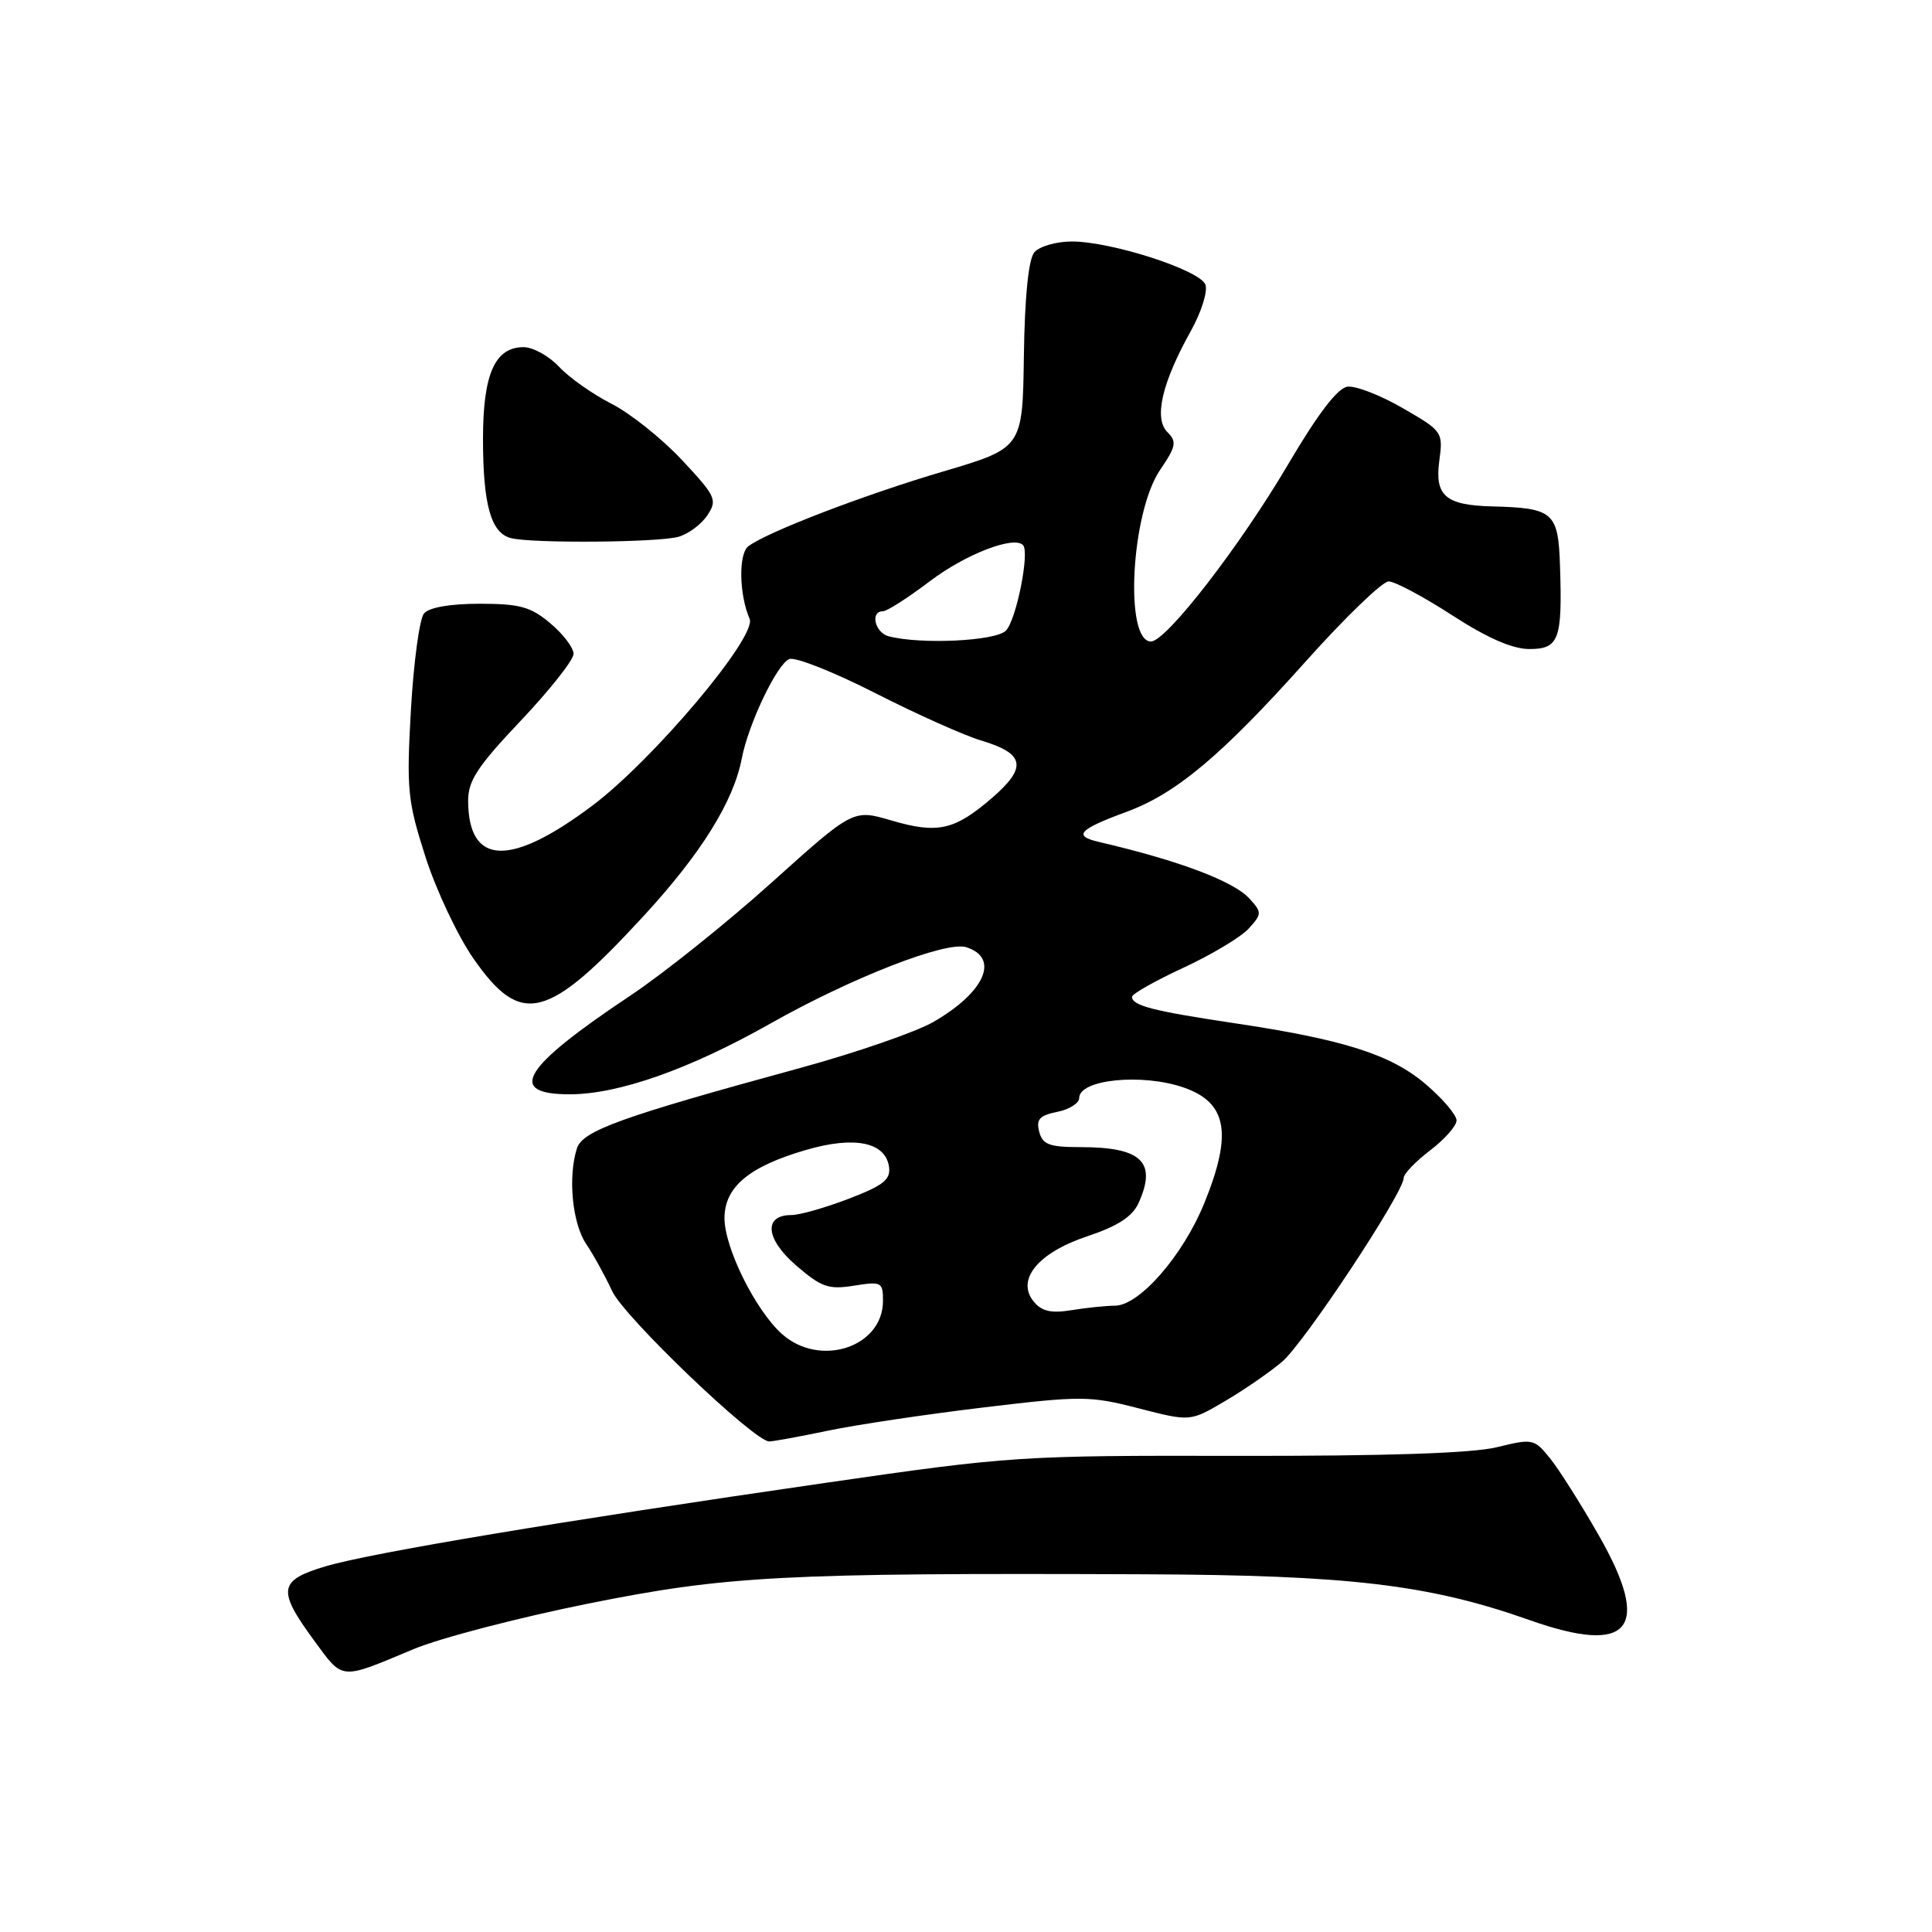 <?xml version="1.0" encoding="UTF-8" standalone="no"?>
<!DOCTYPE svg PUBLIC "-//W3C//DTD SVG 1.1//EN" "http://www.w3.org/Graphics/SVG/1.1/DTD/svg11.dtd" >
<svg xmlns="http://www.w3.org/2000/svg" xmlns:xlink="http://www.w3.org/1999/xlink" version="1.1" viewBox="0 0 256 256">
 <g >
 <path fill="currentColor"
d=" M 54.82 218.51 C 58.29 217.06 68.64 214.36 77.82 212.51 C 96.27 208.80 103.61 208.41 151.50 208.60 C 178.83 208.71 189.35 209.96 202.71 214.68 C 216.03 219.39 218.93 215.83 211.85 203.45 C 209.46 199.26 206.54 194.65 205.36 193.20 C 203.30 190.65 203.07 190.60 198.36 191.76 C 195.11 192.56 183.73 192.94 164.00 192.91 C 135.23 192.85 133.88 192.94 109.50 196.47 C 74.18 201.58 49.18 205.76 43.16 207.54 C 36.90 209.40 36.70 210.66 41.60 217.35 C 45.52 222.69 44.95 222.64 54.82 218.51 Z  M 109.68 189.58 C 113.43 188.79 122.69 187.41 130.27 186.50 C 143.27 184.94 144.41 184.94 150.87 186.61 C 157.70 188.37 157.70 188.37 162.26 185.69 C 164.77 184.22 168.19 181.87 169.86 180.46 C 172.79 178.00 186.00 158.03 186.00 156.07 C 186.00 155.54 187.57 153.90 189.50 152.43 C 191.43 150.96 193.00 149.18 193.00 148.46 C 193.00 147.74 191.18 145.60 188.96 143.70 C 184.33 139.73 178.08 137.74 163.38 135.55 C 152.77 133.96 150.00 133.25 150.00 132.08 C 150.00 131.70 153.07 129.96 156.81 128.23 C 160.56 126.49 164.46 124.15 165.47 123.03 C 167.22 121.10 167.22 120.90 165.58 119.09 C 163.47 116.76 156.25 114.04 145.61 111.56 C 142.14 110.76 142.92 109.91 149.28 107.57 C 155.85 105.15 161.86 100.11 173.00 87.66 C 178.22 81.82 183.18 77.04 184.00 77.04 C 184.82 77.04 188.61 79.06 192.41 81.52 C 197.07 84.54 200.41 86.00 202.64 86.00 C 206.57 86.00 207.03 84.77 206.71 75.04 C 206.48 67.86 205.86 67.31 197.68 67.10 C 191.55 66.94 190.10 65.69 190.71 61.10 C 191.23 57.24 191.16 57.13 185.87 54.08 C 182.92 52.37 179.62 51.09 178.54 51.24 C 177.24 51.41 174.61 54.86 170.70 61.50 C 164.30 72.37 154.53 85.00 152.51 85.00 C 148.96 85.00 149.86 67.96 153.71 62.28 C 155.84 59.15 155.96 58.53 154.68 57.25 C 152.87 55.44 153.97 50.71 157.77 43.90 C 159.18 41.38 160.06 38.59 159.72 37.71 C 158.98 35.78 147.27 32.00 142.02 32.00 C 139.94 32.00 137.71 32.65 137.05 33.44 C 136.28 34.37 135.78 39.33 135.67 47.12 C 135.50 59.36 135.50 59.36 124.99 62.47 C 114.46 65.58 101.67 70.49 99.16 72.38 C 97.84 73.38 97.93 78.78 99.33 82.00 C 100.34 84.34 86.59 100.66 78.49 106.75 C 67.64 114.90 62.11 114.71 62.03 106.20 C 62.01 103.46 63.20 101.63 69.00 95.50 C 72.85 91.43 76.00 87.45 76.00 86.64 C 76.00 85.84 74.62 84.01 72.92 82.59 C 70.33 80.40 68.87 80.00 63.55 80.00 C 59.63 80.00 56.84 80.49 56.18 81.29 C 55.59 82.00 54.81 87.73 54.45 94.04 C 53.85 104.62 54.00 106.12 56.38 113.55 C 57.80 117.98 60.67 124.06 62.76 127.05 C 69.07 136.10 72.55 135.22 85.38 121.27 C 92.91 113.08 97.19 106.21 98.29 100.50 C 99.18 95.88 102.98 87.95 104.59 87.33 C 105.38 87.02 110.49 89.05 115.94 91.82 C 121.39 94.60 127.73 97.44 130.03 98.13 C 135.80 99.85 136.14 101.67 131.47 105.71 C 126.49 110.02 124.25 110.52 118.09 108.71 C 113.05 107.23 113.05 107.23 102.27 116.92 C 96.35 122.25 87.90 129.01 83.50 131.94 C 69.21 141.46 67.04 145.00 75.50 145.00 C 81.95 145.00 91.39 141.67 102.07 135.63 C 112.85 129.54 125.37 124.66 128.04 125.51 C 132.50 126.93 130.51 131.47 123.70 135.40 C 121.39 136.74 113.42 139.49 106.00 141.52 C 82.19 148.02 77.19 149.83 76.44 152.18 C 75.24 155.97 75.83 162.10 77.67 164.83 C 78.66 166.30 80.20 169.11 81.11 171.07 C 82.66 174.47 99.93 191.00 101.93 191.00 C 102.44 191.00 105.94 190.36 109.68 189.58 Z  M 89.89 71.13 C 91.21 70.76 92.93 69.48 93.73 68.28 C 95.08 66.24 94.87 65.77 90.36 60.95 C 87.71 58.12 83.51 54.76 81.02 53.50 C 78.53 52.23 75.41 50.03 74.08 48.60 C 72.74 47.17 70.63 46.00 69.38 46.00 C 65.58 46.00 64.00 49.56 64.00 58.16 C 64.00 66.86 65.05 70.62 67.69 71.30 C 70.45 72.02 87.19 71.89 89.89 71.13 Z  M 103.60 176.75 C 100.10 173.61 96.00 165.34 96.00 161.42 C 96.00 157.28 99.25 154.56 106.85 152.36 C 113.24 150.50 117.33 151.34 117.80 154.61 C 118.04 156.30 117.06 157.08 112.46 158.84 C 109.36 160.03 105.95 161.00 104.88 161.00 C 101.14 161.00 101.42 164.16 105.48 167.67 C 108.83 170.56 109.78 170.90 113.15 170.36 C 116.80 169.78 117.00 169.88 117.00 172.37 C 117.00 178.52 108.63 181.26 103.60 176.75 Z  M 137.00 172.50 C 134.58 169.59 137.52 165.99 144.11 163.80 C 148.10 162.47 150.04 161.21 150.86 159.42 C 153.33 153.98 151.29 152.00 143.18 152.00 C 139.04 152.00 138.15 151.67 137.70 149.96 C 137.27 148.32 137.75 147.80 140.08 147.33 C 141.69 147.01 143.00 146.18 143.00 145.49 C 143.00 143.02 151.36 142.19 156.87 144.11 C 162.61 146.11 163.33 150.21 159.57 159.44 C 156.75 166.37 150.97 173.00 147.74 173.01 C 146.51 173.02 143.90 173.29 141.95 173.61 C 139.32 174.04 138.04 173.76 137.00 172.50 Z  M 117.75 84.31 C 115.93 83.83 115.27 81.00 116.98 81.00 C 117.52 81.00 120.33 79.20 123.23 77.00 C 127.92 73.45 134.30 70.97 135.55 72.22 C 136.47 73.14 134.66 82.19 133.28 83.57 C 131.90 84.95 122.00 85.42 117.75 84.31 Z "/>
</g>
</svg>